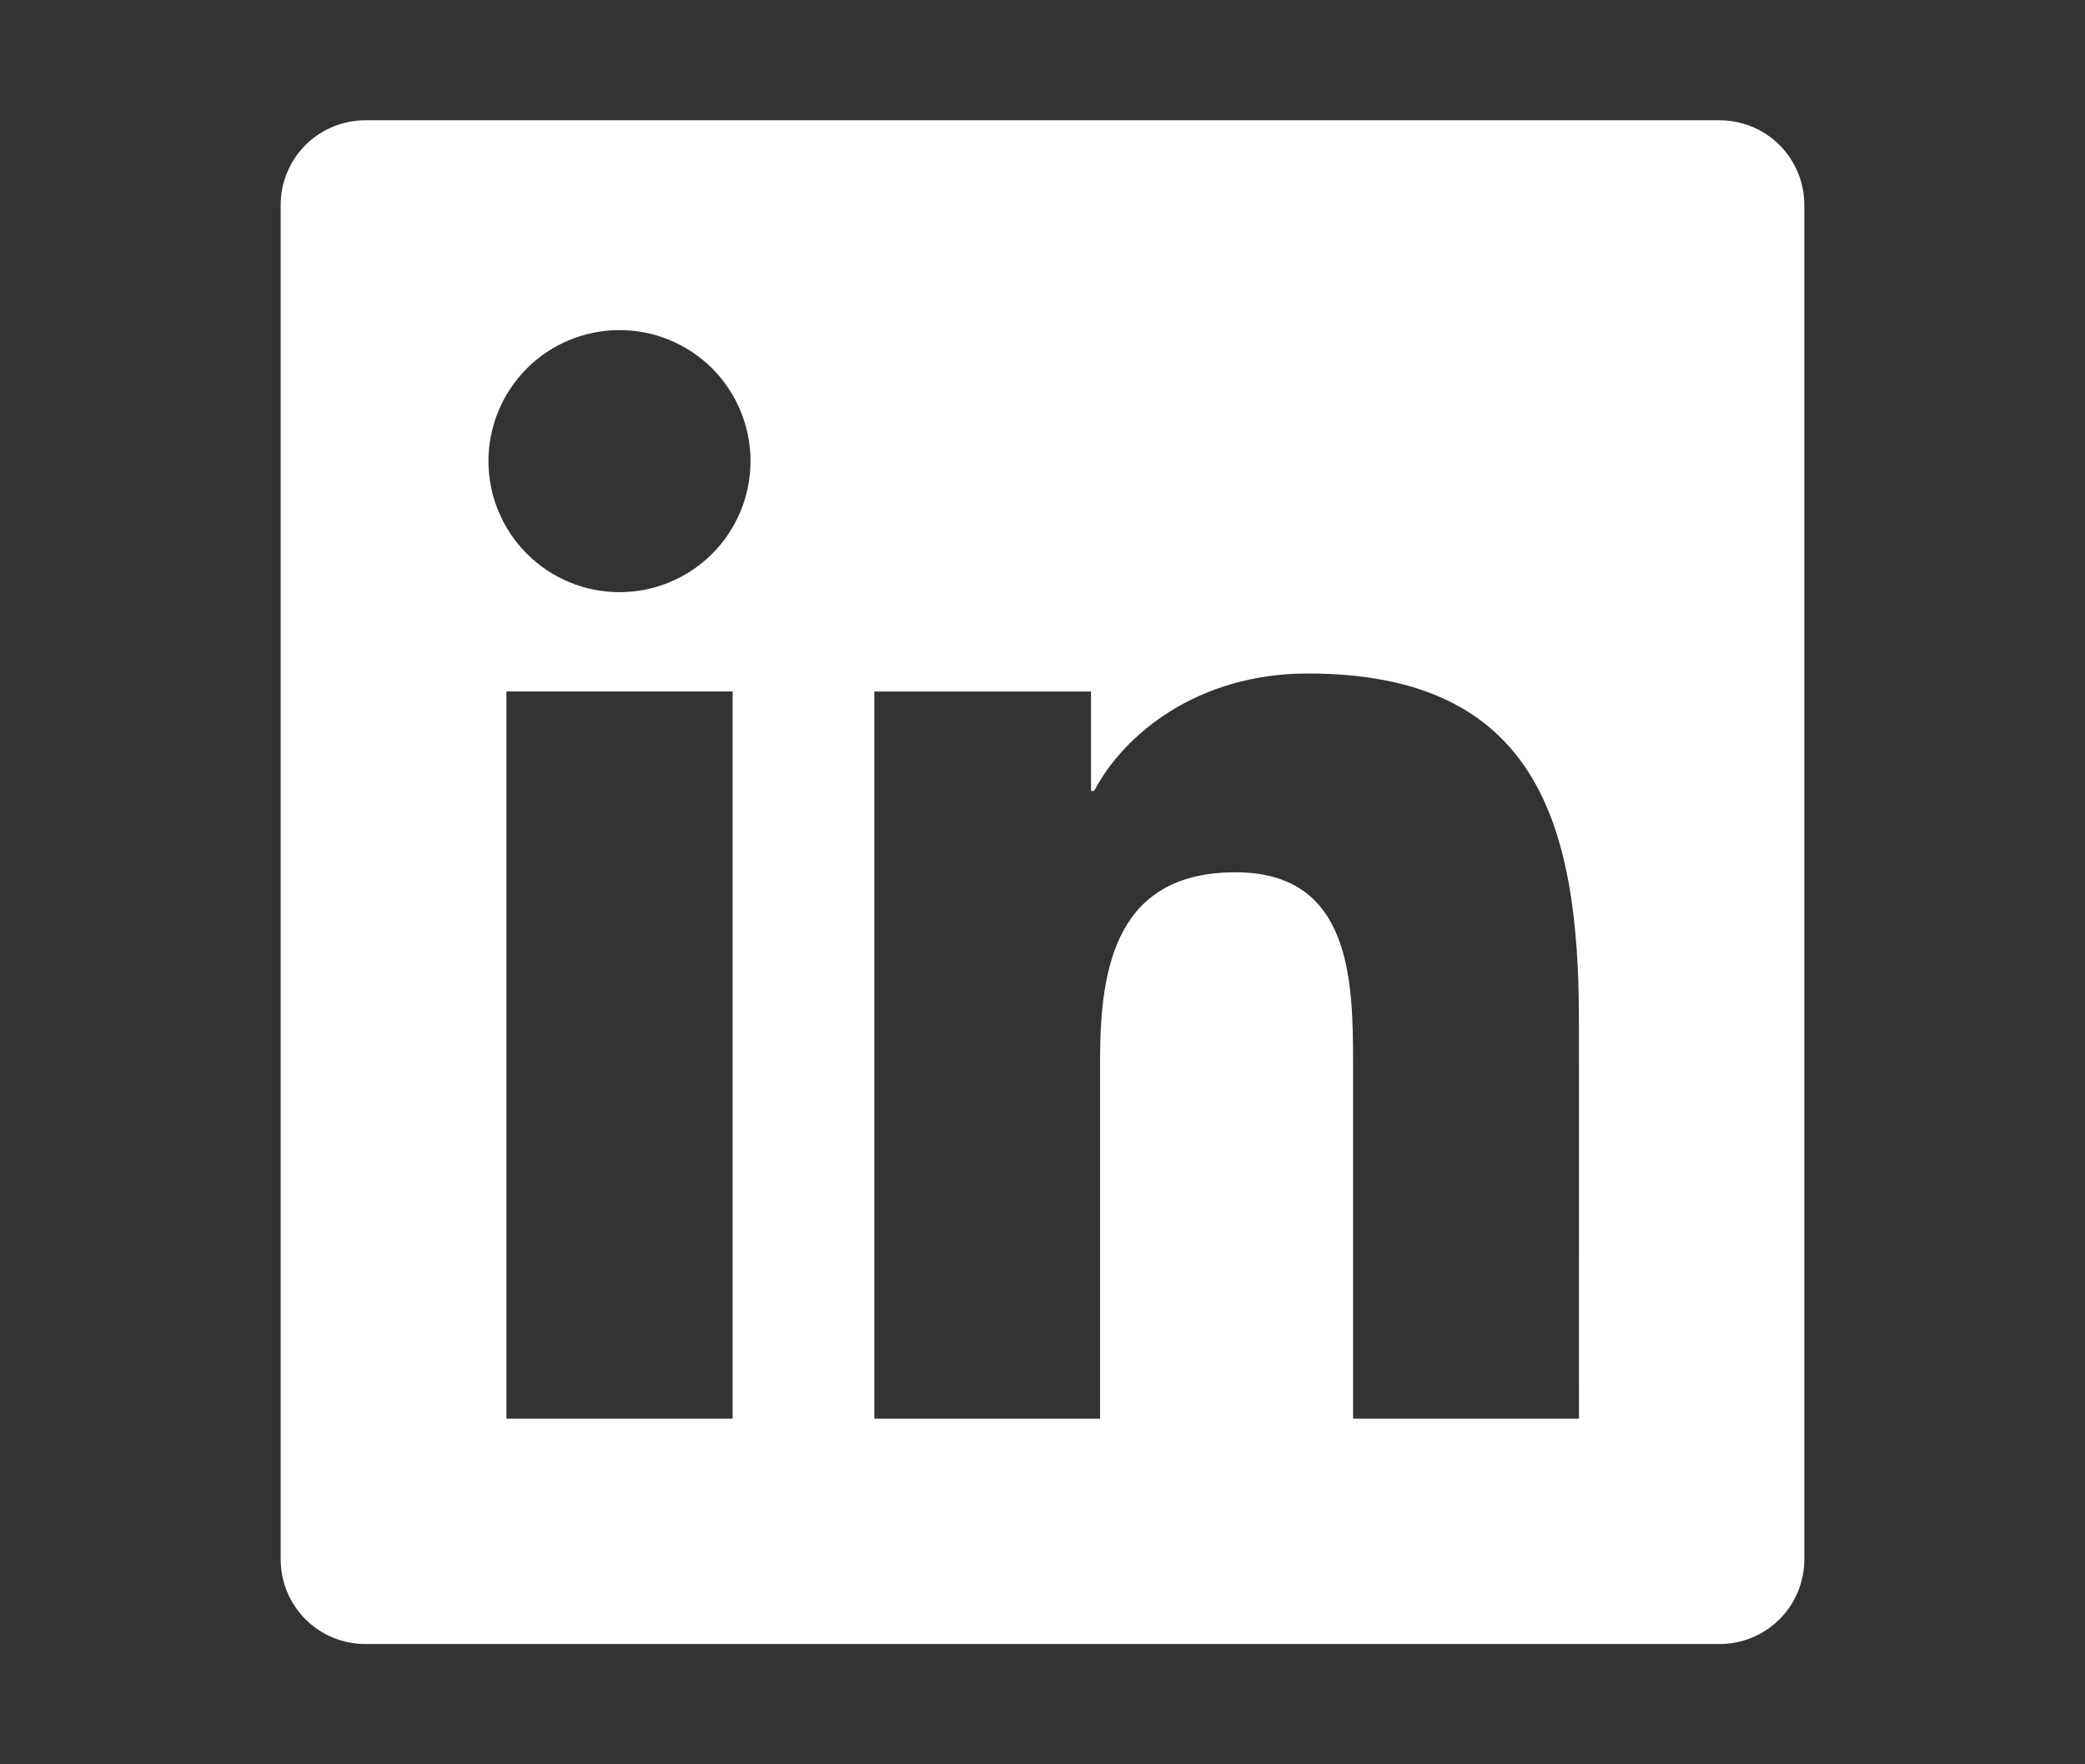 <svg width="26" height="22" viewBox="0 0 26 22" fill="none" xmlns="http://www.w3.org/2000/svg">
<rect x="0" y="0" width="26" height="22" fill="#333333" stroke="none"/>
<path d="M21.444 1.5H4.556C4.276 1.5 4.007 1.611 3.809 1.809C3.611 2.007 3.5 2.276 3.5 2.556V19.444C3.5 19.724 3.611 19.993 3.809 20.191C4.007 20.389 4.276 20.5 4.556 20.5H21.444C21.724 20.5 21.993 20.389 22.191 20.191C22.389 19.993 22.5 19.724 22.5 19.444V2.556C22.5 2.276 22.389 2.007 22.191 1.809C21.993 1.611 21.724 1.5 21.444 1.5ZM9.136 17.689H6.315V8.622H9.136V17.689ZM7.725 7.384C7.292 7.384 6.876 7.212 6.57 6.905C6.264 6.599 6.091 6.183 6.091 5.75C6.091 5.316 6.264 4.901 6.57 4.594C6.876 4.288 7.292 4.116 7.725 4.116C8.159 4.116 8.574 4.288 8.881 4.594C9.187 4.901 9.359 5.316 9.359 5.75C9.359 6.183 9.187 6.599 8.881 6.905C8.574 7.212 8.159 7.384 7.725 7.384ZM19.69 17.689H16.873V13.28C16.873 12.229 16.854 10.877 15.408 10.877C13.941 10.877 13.718 12.023 13.718 13.206V17.69H10.903V8.623H13.605V9.862H13.644C14.019 9.15 14.939 8.398 16.308 8.398C19.162 8.398 19.689 10.275 19.689 12.717L19.69 17.689Z" fill="white"/>
</svg>
